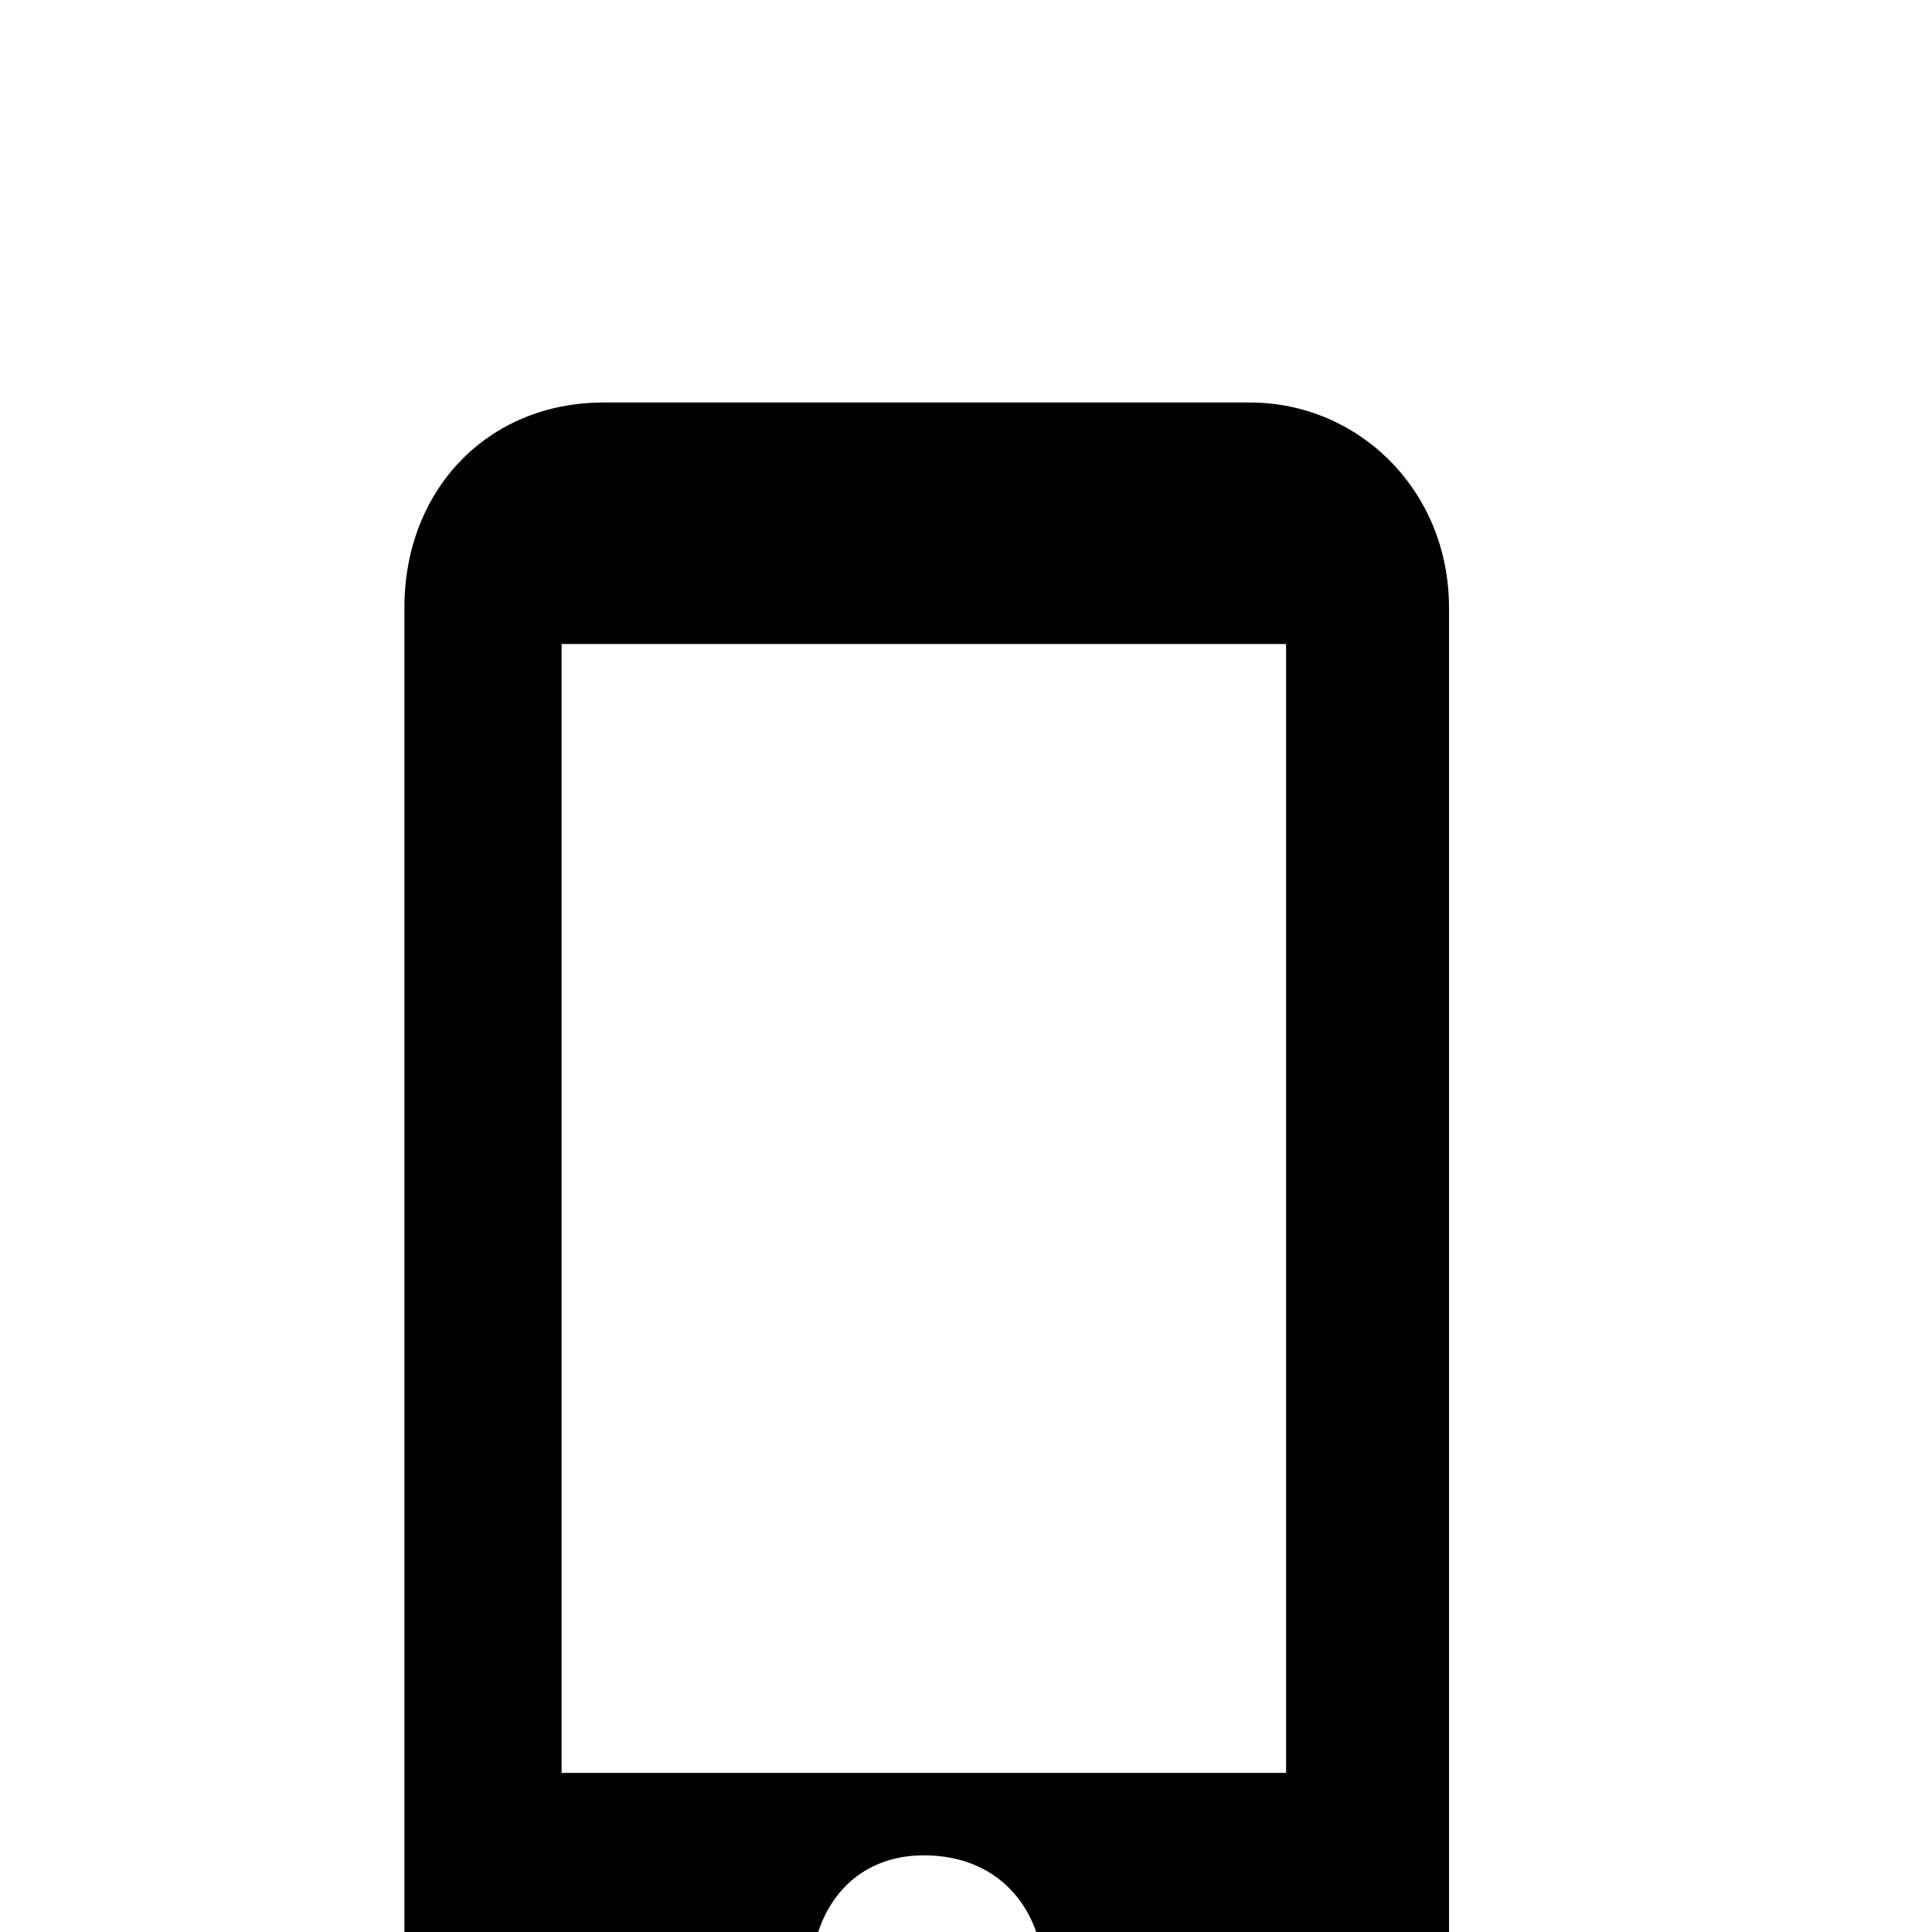 <svg xmlns="http://www.w3.org/2000/svg" viewBox="0 -168 1008 1008"><path fill="currentColor" d="M315 42h337c57 0 104 46 104 107v712c0 61-47 107-104 107H315c-61 0-104-46-104-107V149c0-61 43-107 104-107zm167 882c83 0 83-124 0-124-78 0-78 124 0 124zM293 757h378V168H293v589z"/></svg>
